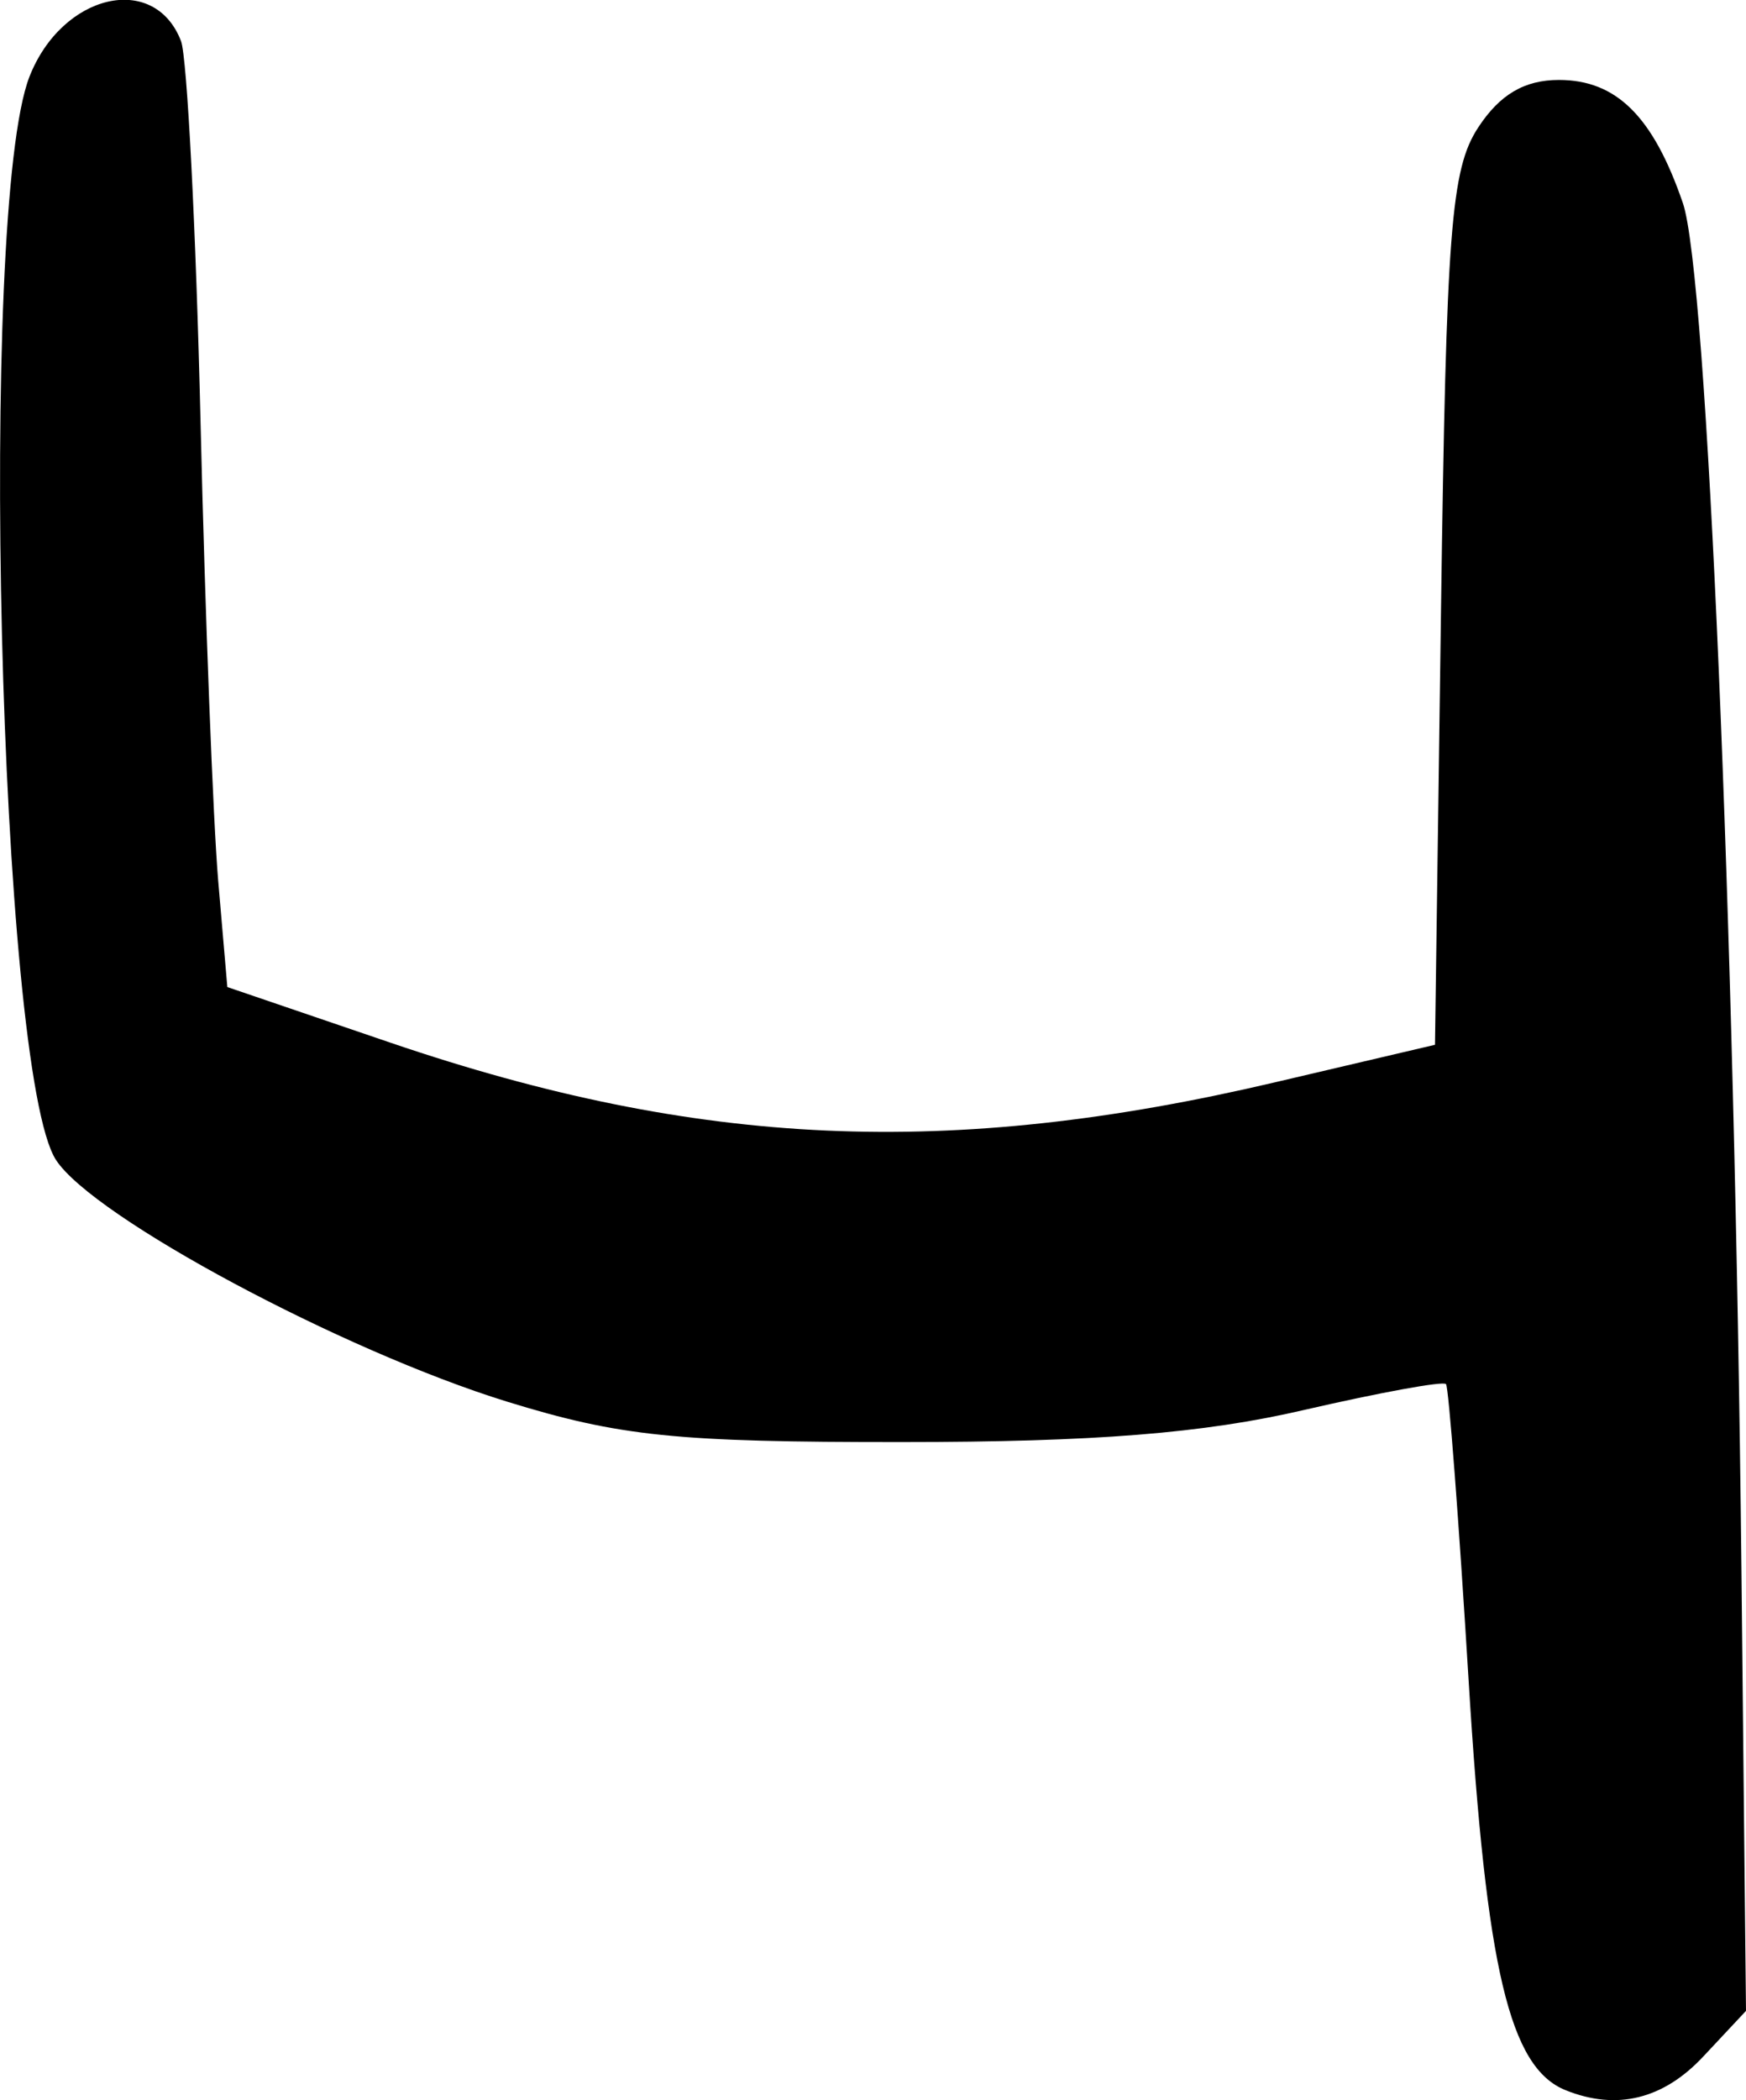 <?xml version="1.0" encoding="UTF-8" standalone="no"?>
<!-- Created with Inkscape (http://www.inkscape.org/) -->

<svg
   width="8.41mm"
   height="10.113mm"
   viewBox="0 0 8.41 10.113"
   version="1.1"
   id="svg2842"
   inkscape:version="1.1 (c68e22c387, 2021-05-23)"
   sodipodi:docname="cyrillic-capital-letter-che.svg"
   xmlns:inkscape="http://www.inkscape.org/namespaces/inkscape"
   xmlns:sodipodi="http://sodipodi.sourceforge.net/DTD/sodipodi-0.dtd"
   xmlns="http://www.w3.org/2000/svg"
   xmlns:svg="http://www.w3.org/2000/svg">
  <sodipodi:namedview
     id="namedview2844"
     pagecolor="#ffffff"
     bordercolor="#666666"
     borderopacity="1.0"
     inkscape:pageshadow="2"
     inkscape:pageopacity="0.0"
     inkscape:pagecheckerboard="0"
     inkscape:document-units="mm"
     showgrid="false"
     inkscape:zoom="0.77771465"
     inkscape:cx="-26.359282"
     inkscape:cy="65.576751"
     inkscape:window-width="1278"
     inkscape:window-height="1360"
     inkscape:window-x="-7"
     inkscape:window-y="0"
     inkscape:window-maximized="0"
     inkscape:current-layer="layer1" />
  <defs
     id="defs2839" />
  <g
     inkscape:label="Layer 1"
     inkscape:groupmode="layer"
     id="layer1"
     transform="translate(-111.805,-131.026)">
    <path
       style="fill:#000000;stroke-width:0.085"
       d="m 119.346,141.091 c -0.27,-0.109 -0.382,-0.58 -0.467,-1.972 -0.047,-0.77 -0.096,-1.413 -0.109,-1.428 -0.012,-0.016 -0.321,0.041 -0.686,0.125 -0.482,0.112 -1.009,0.154 -1.933,0.154 -1.091,6.7e-4 -1.36,-0.027 -1.905,-0.195 -0.792,-0.245 -1.99,-0.886 -2.171,-1.163 -0.275,-0.42 -0.377,-4.58 -0.128,-5.217 0.157,-0.4 0.602,-0.504 0.73,-0.171 0.029,0.076 0.072,0.902 0.094,1.835 0.022,0.933 0.061,1.927 0.085,2.208 l 0.044,0.512 0.789,0.269 c 1.481,0.504 2.689,0.558 4.256,0.19 l 0.772,-0.181 0.029,-2.094 c 0.025,-1.831 0.048,-2.123 0.179,-2.323 0.104,-0.159 0.223,-0.229 0.389,-0.229 0.277,0 0.454,0.176 0.597,0.593 0.117,0.341 0.249,3.444 0.282,6.575 l 0.022,2.13 -0.205,0.219 c -0.193,0.207 -0.418,0.262 -0.664,0.163 z"
       id="path1349" />
  </g>
</svg>
